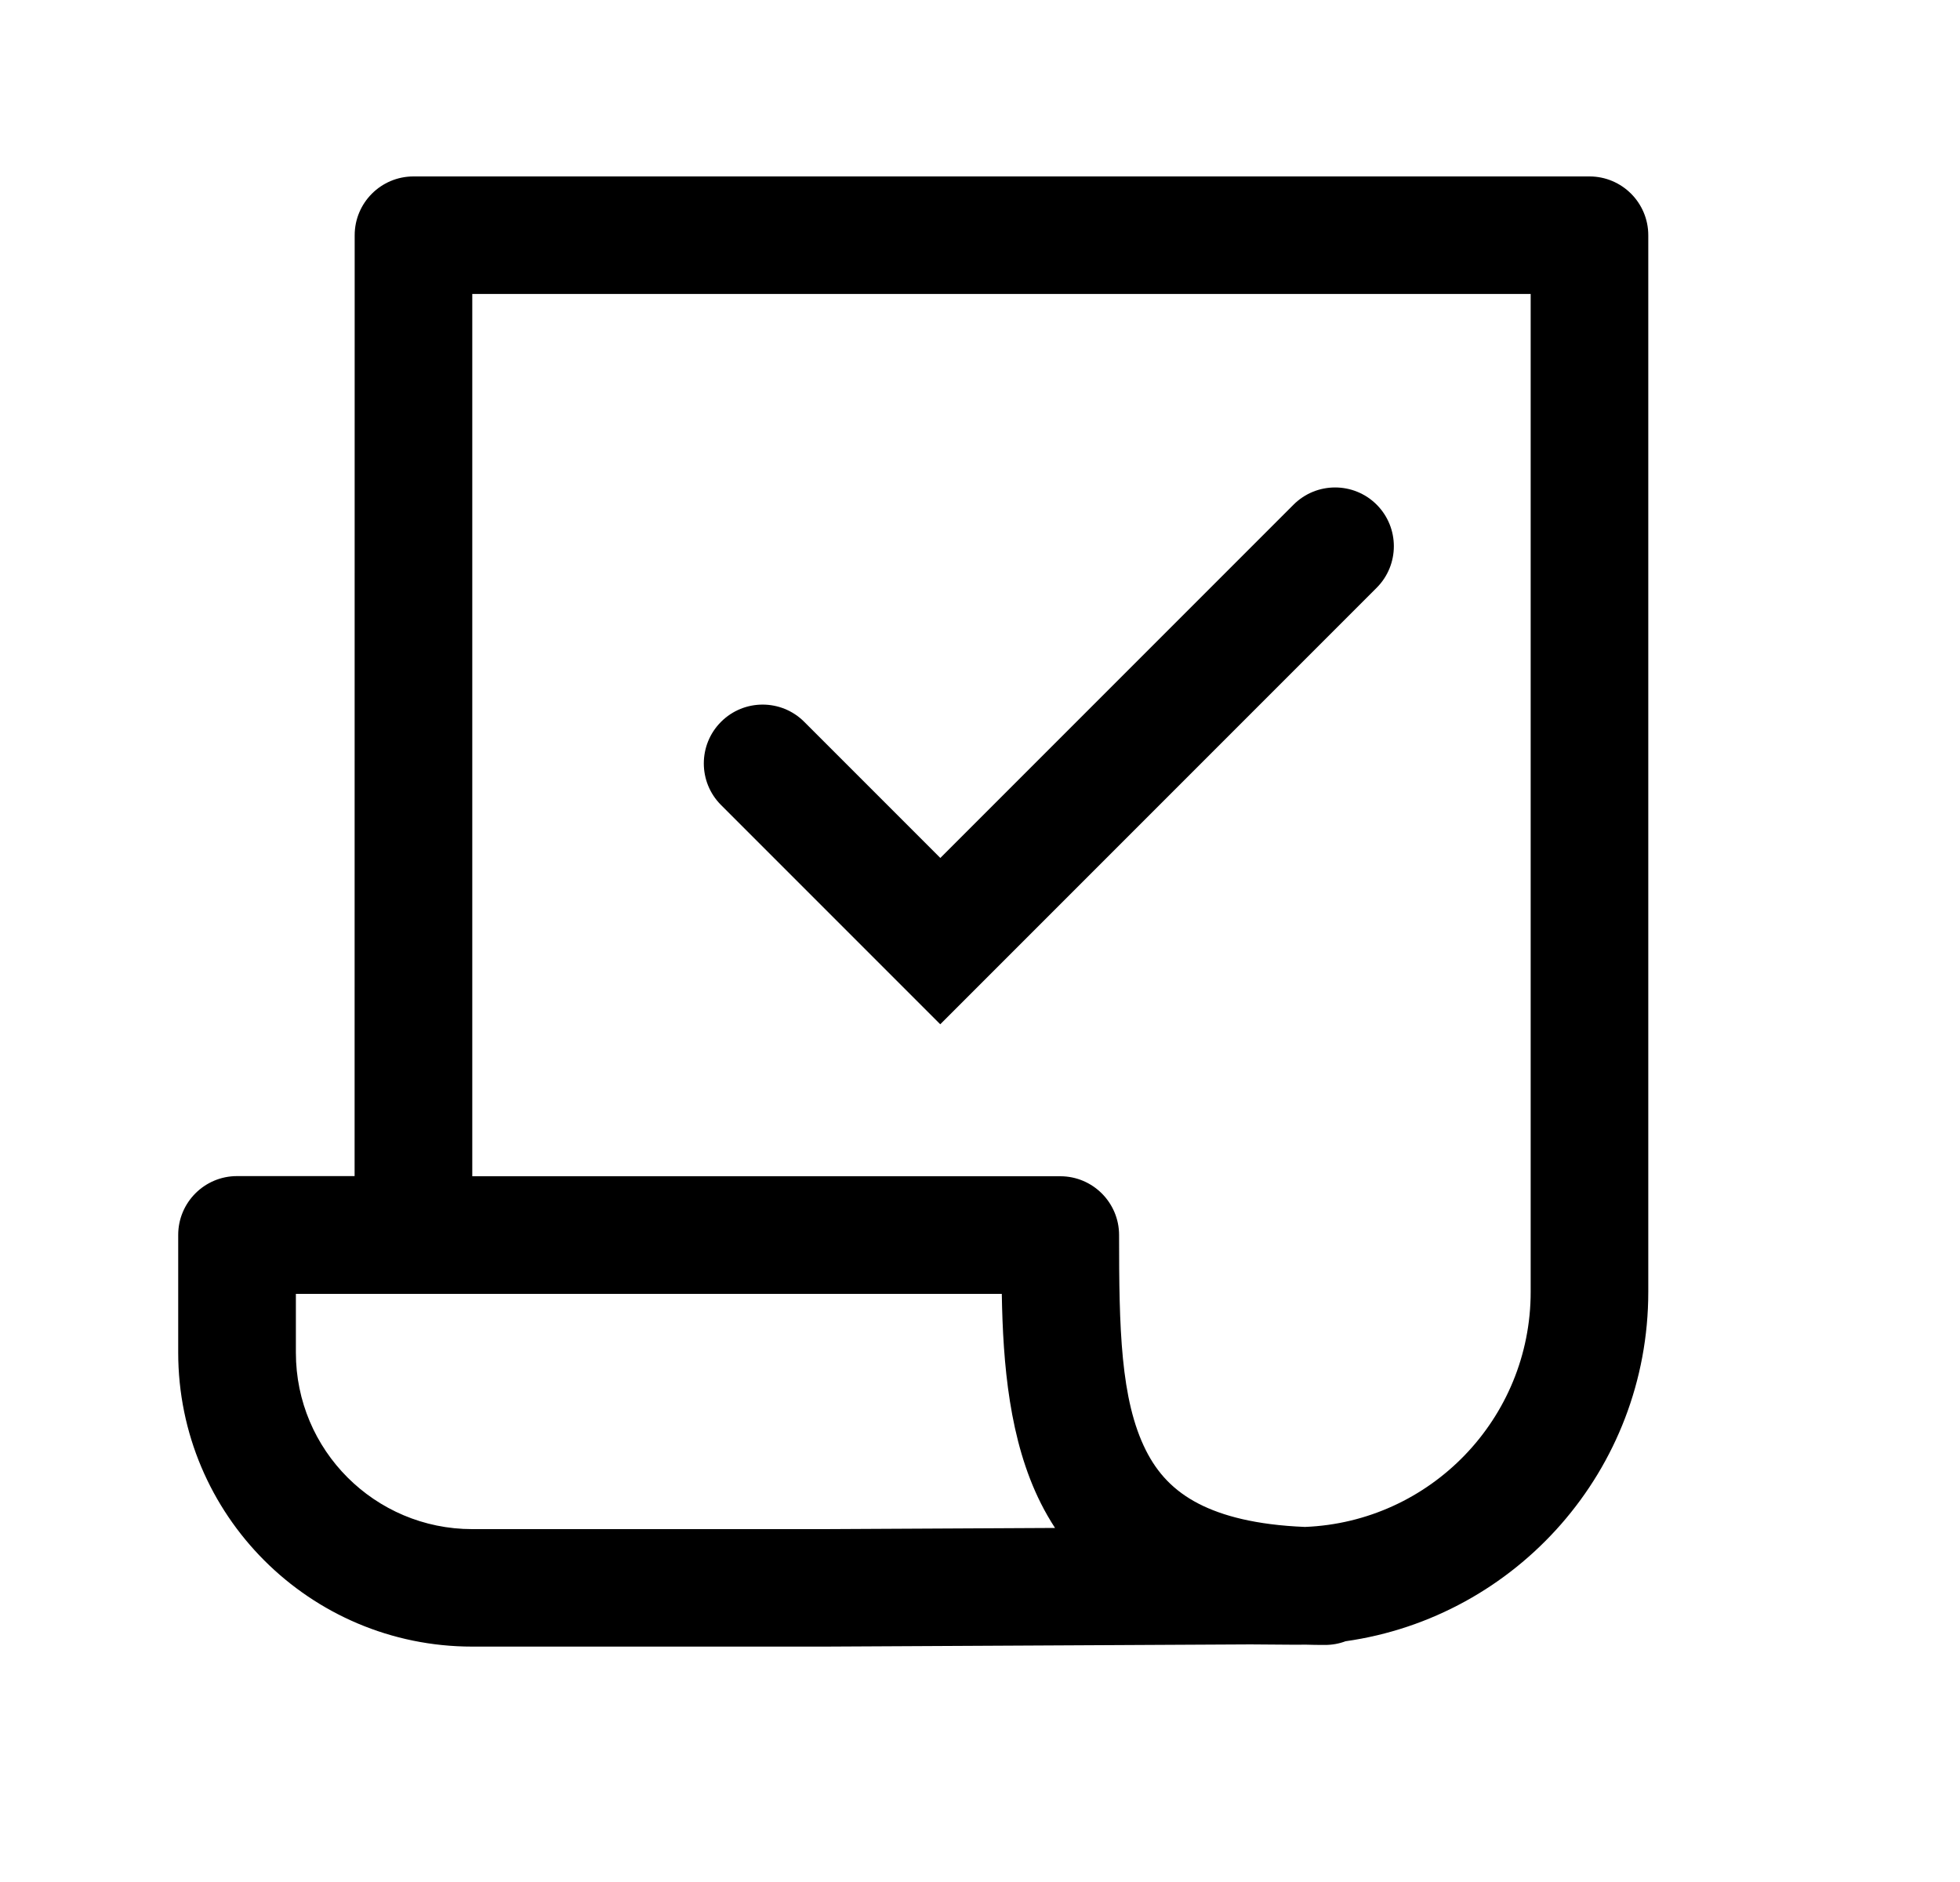 <svg fill="currentColor" viewBox="0 0 25 24" xmlns="http://www.w3.org/2000/svg"><g clip-rule="evenodd" fill-rule="evenodd"><path d="m4.524 3c0-.414.336-.75.75-.75h15c.414 0 .75.336.75.75v13.475c0 2.27-1.68 4.146-3.862 4.455-.082.031-.17.047-.263.047-.087 0-.172-.001-.257-.004-.049.001-.099.002-.148.001l-.545-.004-5.422.028h-.004-4.5c-2.071 0-3.75-1.679-3.75-3.75v-1.5c0-.414.336-.75.75-.75h1.5zm1.5 12h7.5c.414 0 .75.336.75.75 0 1.183.017 2.099.342 2.745.145.288.352.516.675.682.298.153.728.27 1.354.295 1.599-.063 2.879-1.38 2.879-2.998v-12.725h-13.5zm7.433 4.485c-.066-.102-.127-.207-.181-.315-.402-.799-.483-1.774-.498-2.67h-9.004v.75c0 1.243 1.007 2.25 2.25 2.25h4.5z"/><path d="m17.559 6.435c.293.293.293.768 0 1.061l-5.566 5.566-2.796-2.796c-.293-.293-.293-.768-0-1.061.293-.293.768-.293 1.061-0l1.736 1.736 4.505-4.505c.293-.293.768-.293 1.061 0z"/></g></svg>